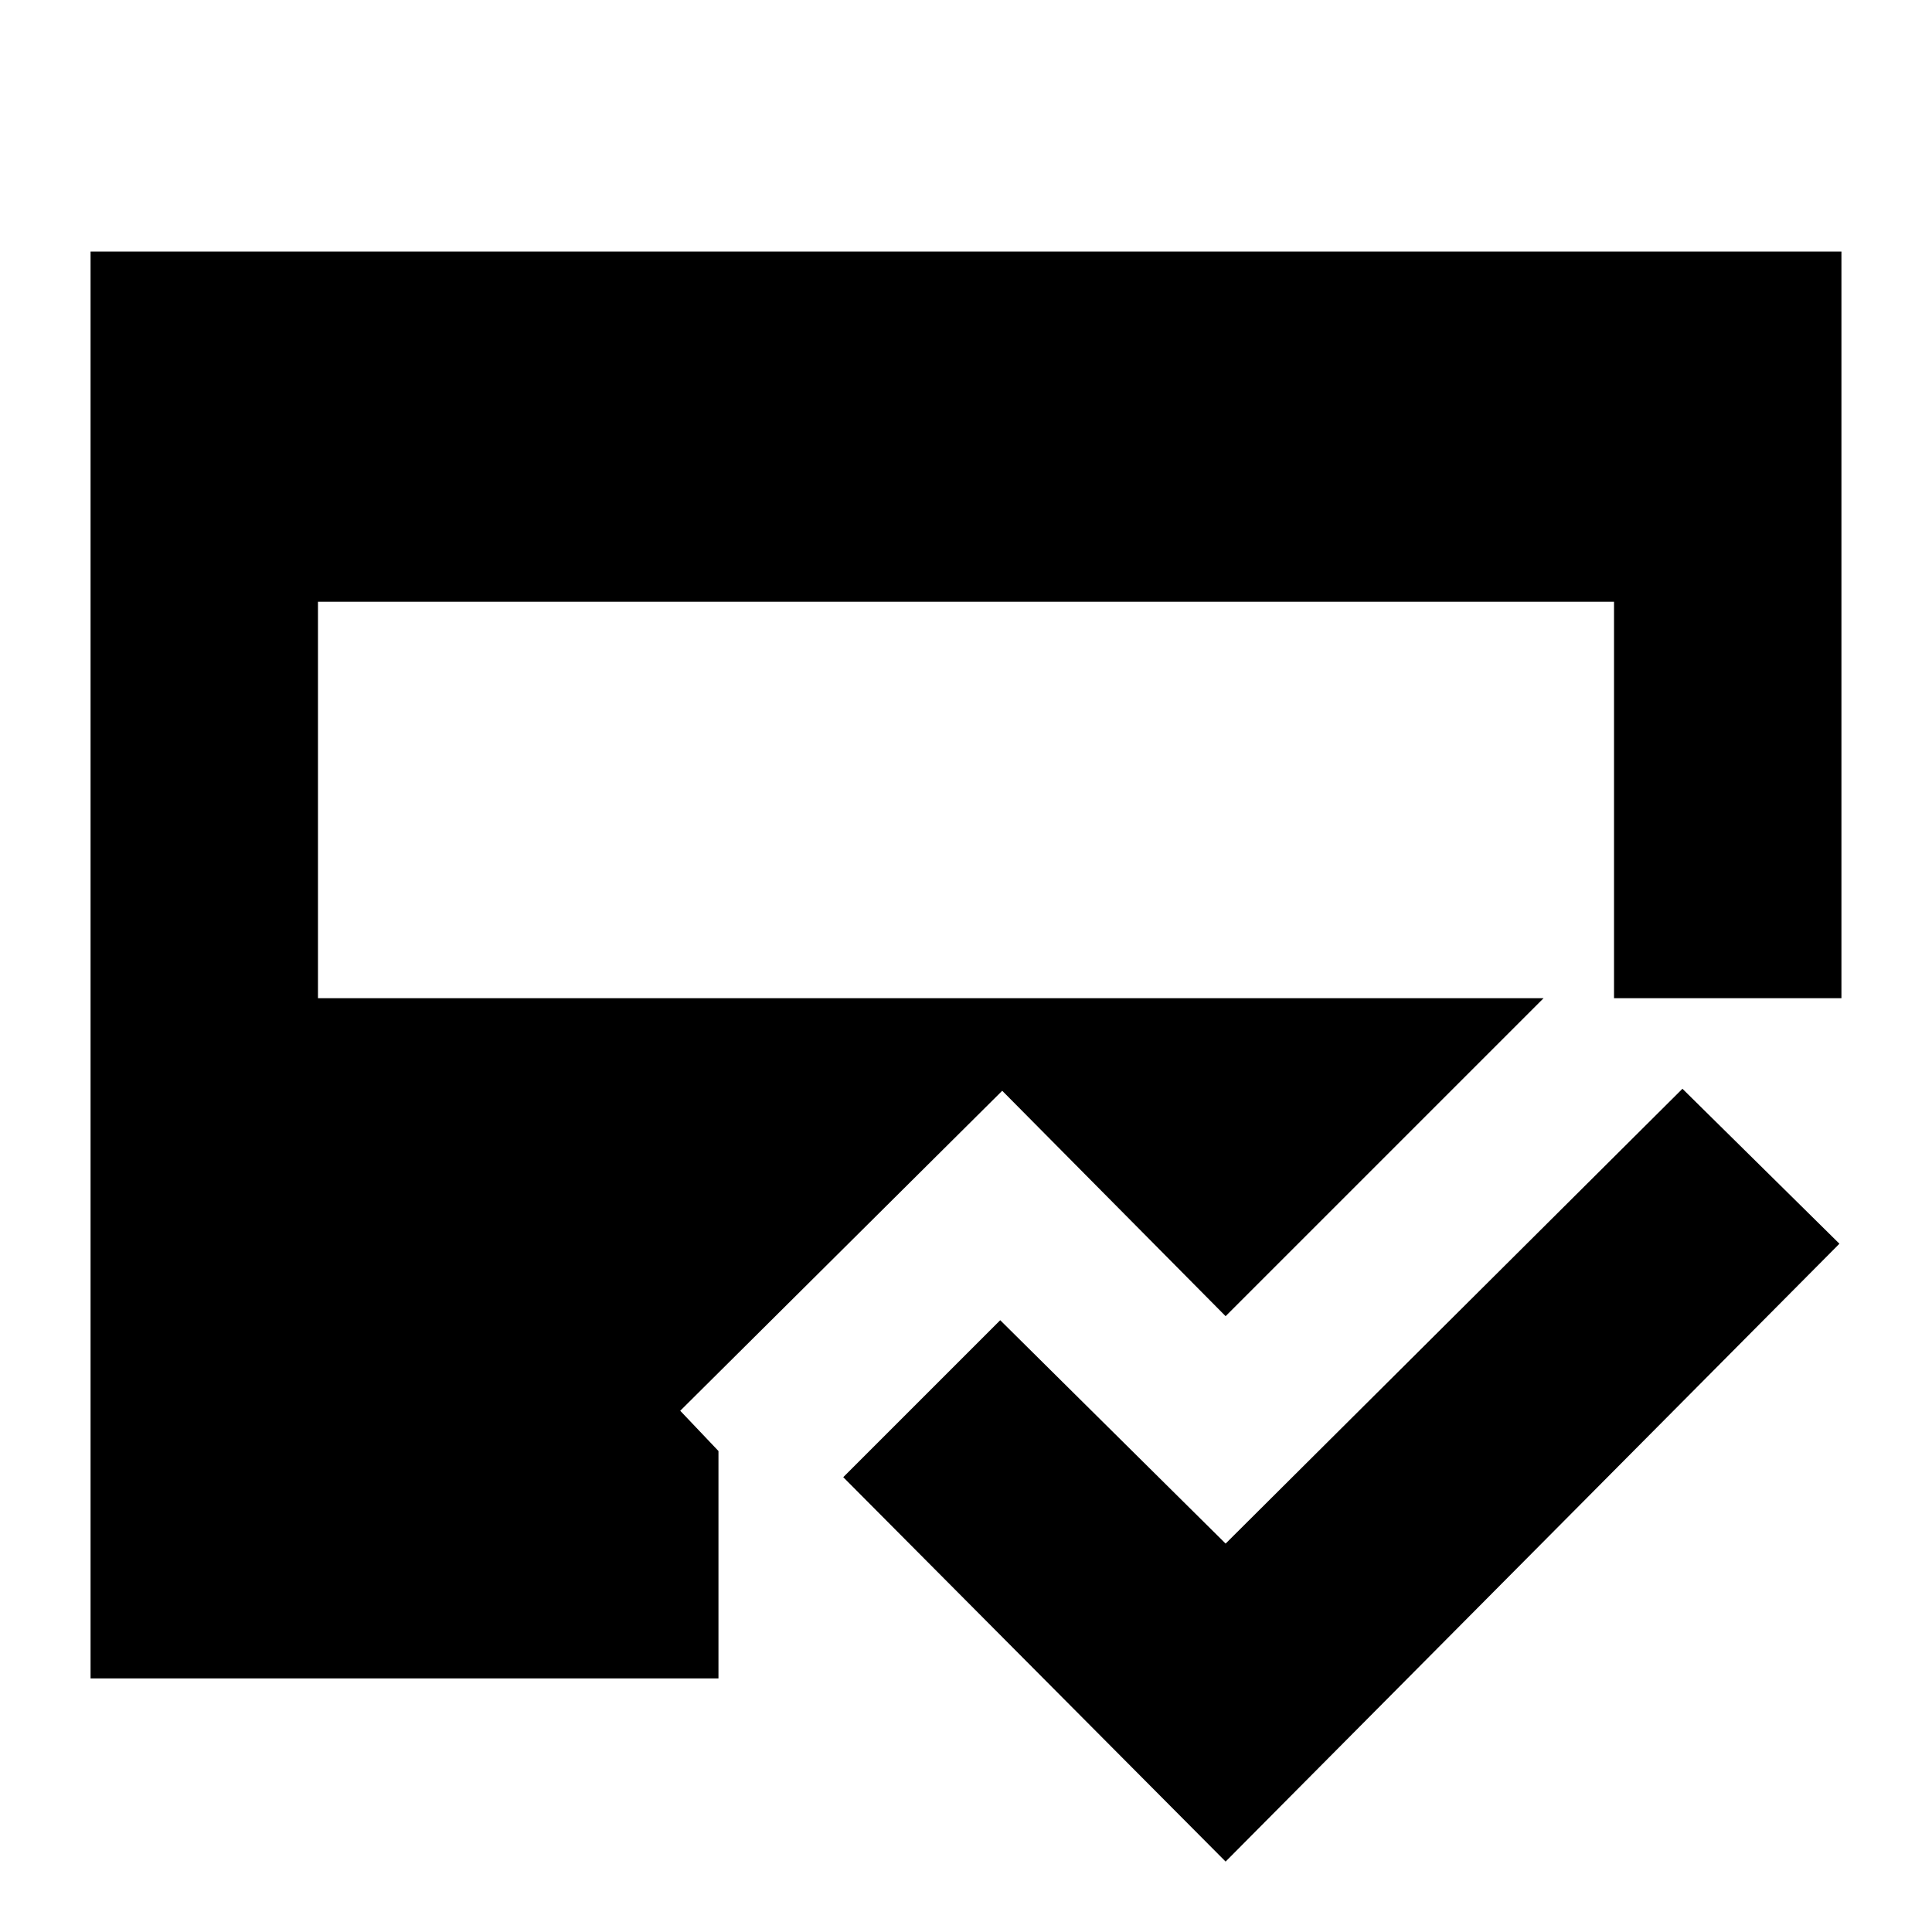 <svg xmlns="http://www.w3.org/2000/svg" height="24" width="24"><path d="m15.225 23.125-4.75-4.775 1.95-1.95 2.8 2.775 5.675-5.65 1.95 1.925ZM3.95 12.4h16.1V7.475H3.95Zm-2.825 8.45V3.125h21.75V12.4h-3.7l-3.95 3.95-2.775-2.8-4 3.975.475.5v2.825Z"/></svg>